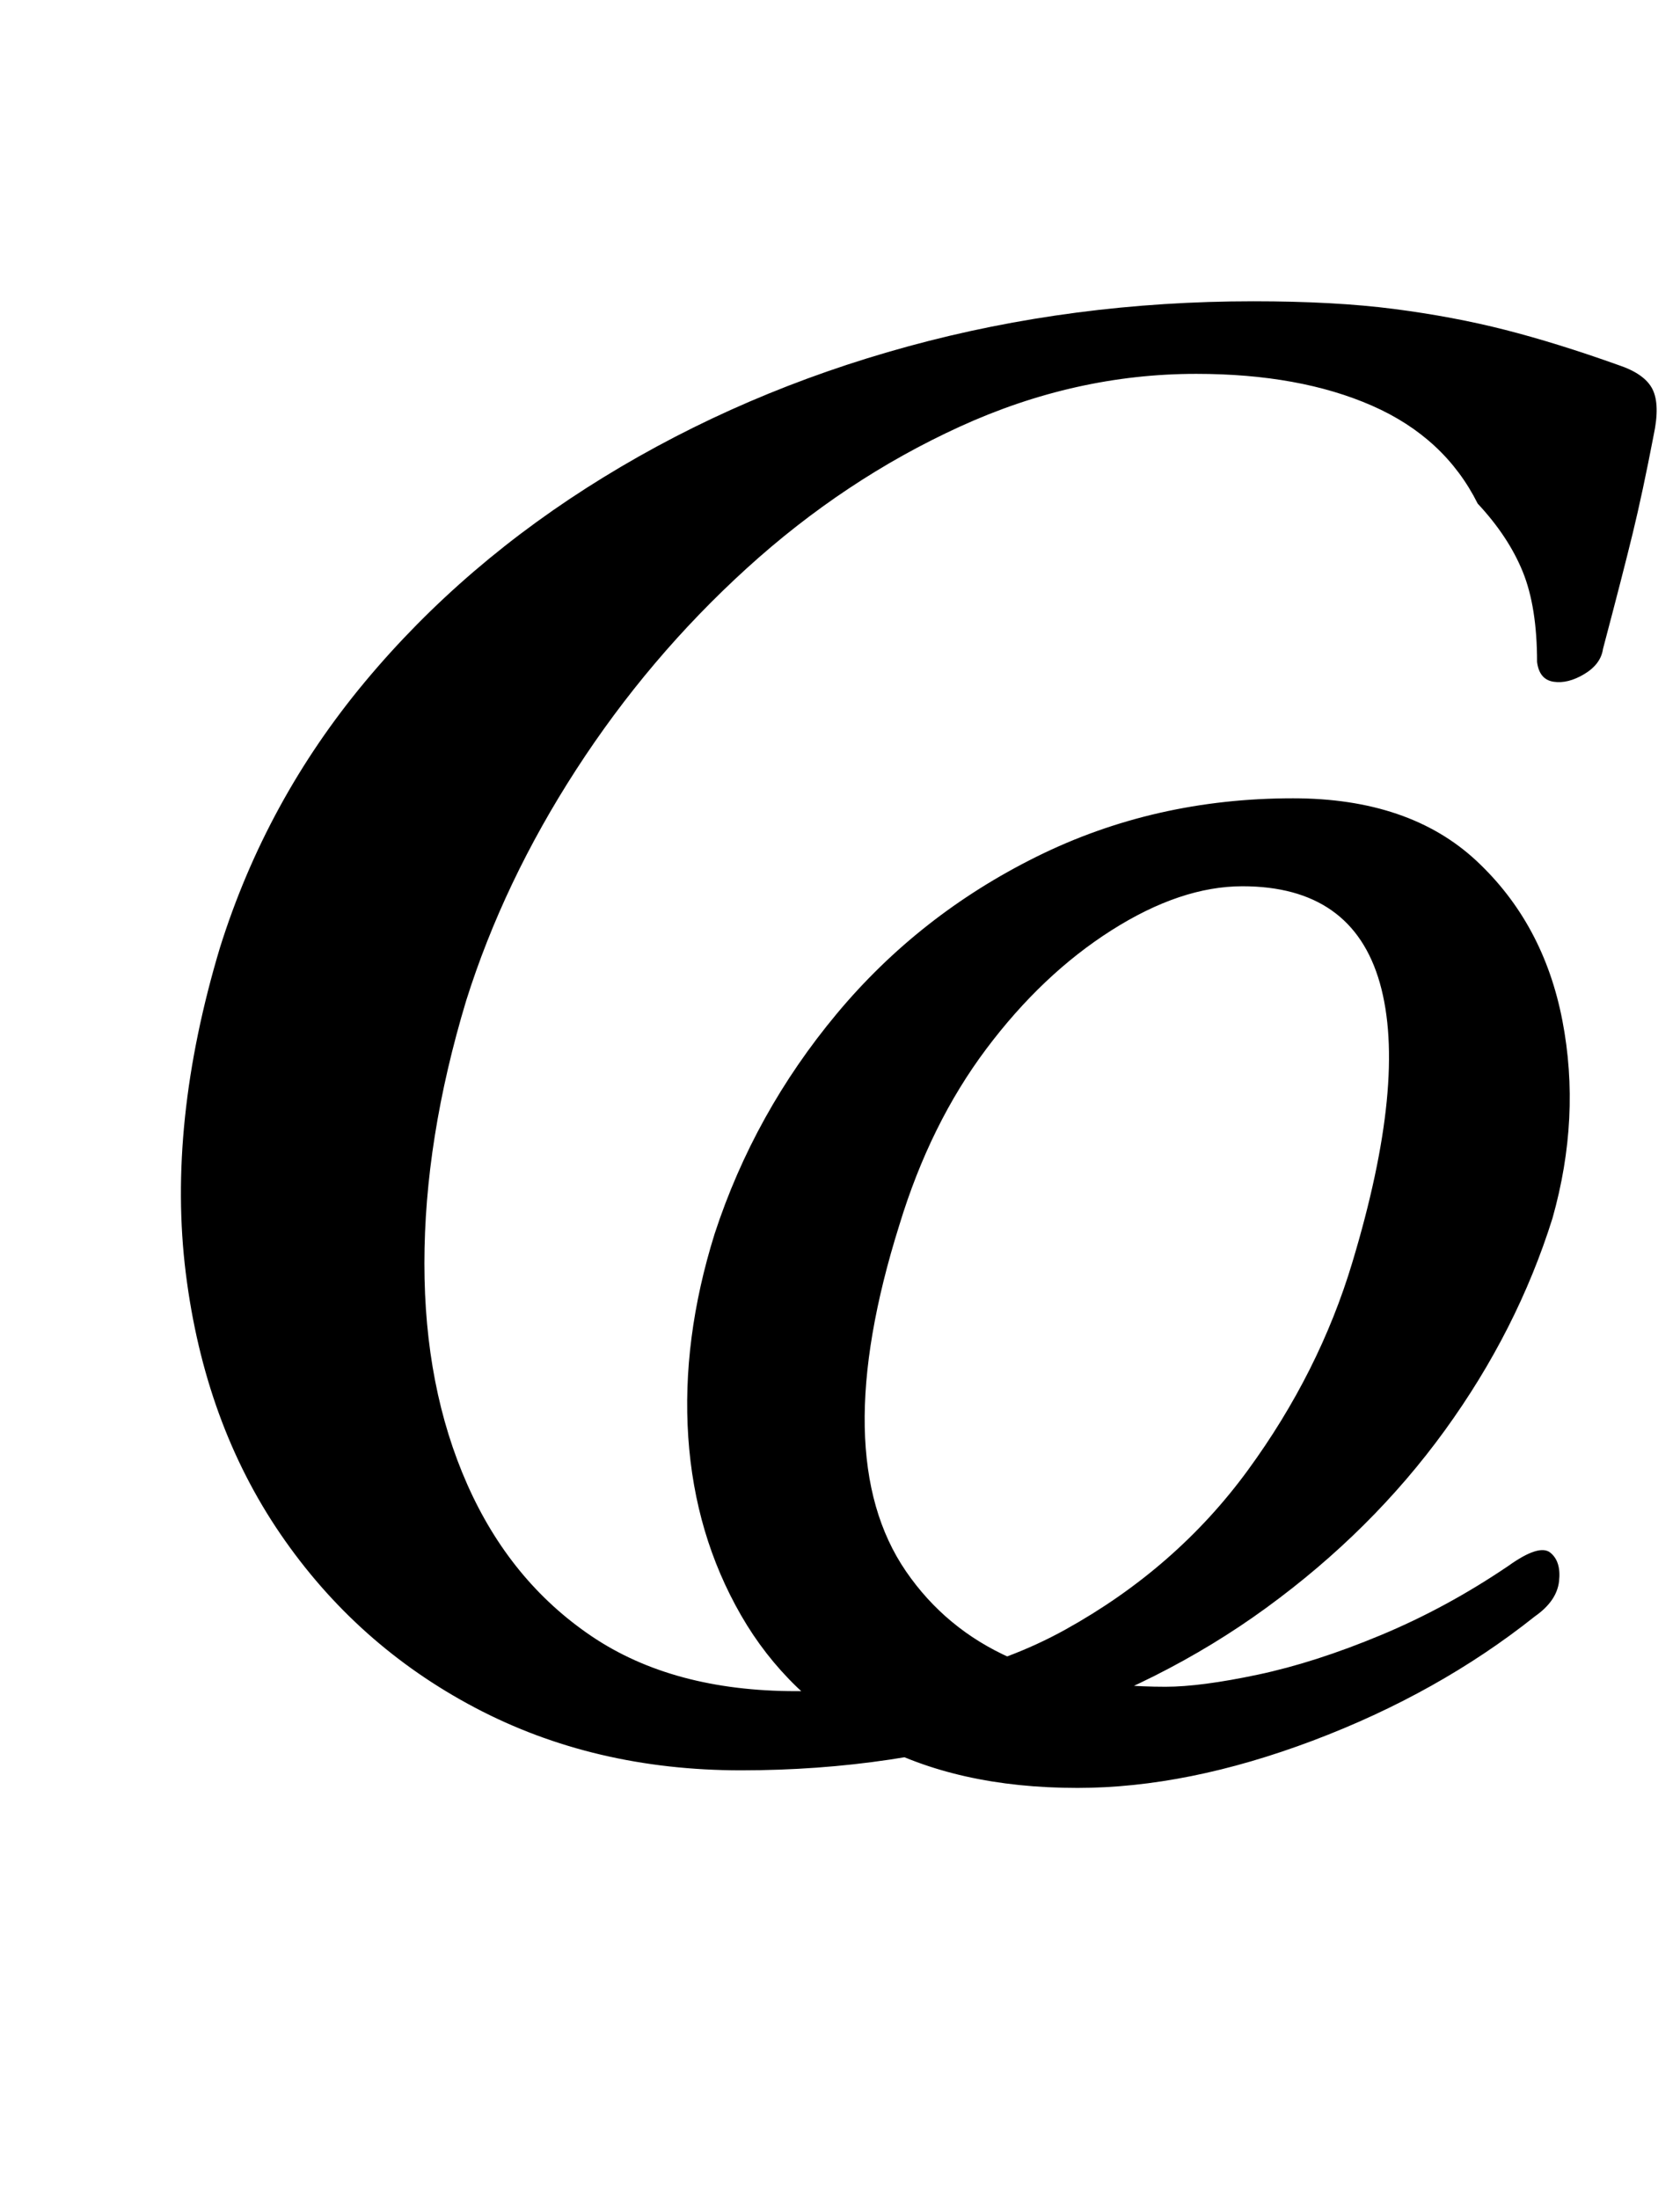 <?xml version="1.0" standalone="no"?>
<!DOCTYPE svg PUBLIC "-//W3C//DTD SVG 1.1//EN" "http://www.w3.org/Graphics/SVG/1.1/DTD/svg11.dtd" >
<svg xmlns="http://www.w3.org/2000/svg" xmlns:xlink="http://www.w3.org/1999/xlink" version="1.1" viewBox="-10 0 764 1000">
  <g transform="matrix(1 0 0 -1 0 800)">
   <path fill="currentColor"
d="M480 -13q-55 0 -93.5 21t-59.5 57.5t-24 81t12 92.5q18 55 55.5 100t91 71.5t116.5 26.5q53 0 83.5 -28.5t39 -72.5t-4.5 -90q-16 -51 -49 -96.5t-81 -80.5t-108.5 -54.5t-130.5 -19.5q-67 0 -121 28.5t-88.5 79t-43 118.5t15.5 148q21 67 66 121t108.5 93t138.5 59.5
t157 20.5q37 0 64 -3.5t50.5 -9.5t51.5 -16q12 -4 15.5 -11t0.5 -21q-5 -26 -9.5 -44.5t-13.5 -52.5q-1 -7 -8.5 -11.5t-14 -3.5t-7.5 9q0 25 -6.5 41t-20.5 31q-15 30 -48 44.5t-80 14.5q-55 0 -107.5 -24t-97 -64.5t-77.5 -91.5t-50 -105q-19 -63 -19 -119.5t19.5 -100.5
t56.5 -69t93 -25q72 0 122.5 28t83 72.5t47.5 94.5q25 83 12.5 127t-62.5 44q-28 0 -59.5 -20t-57 -54t-39.5 -80q-33 -105 3 -157.5t118 -52.5q16 0 42 5.5t56 18t58 31.5q14 10 19 6t4 -13t-11 -16q-44 -35 -101 -56.5t-107 -21.5z" />
  </g>

</svg>
